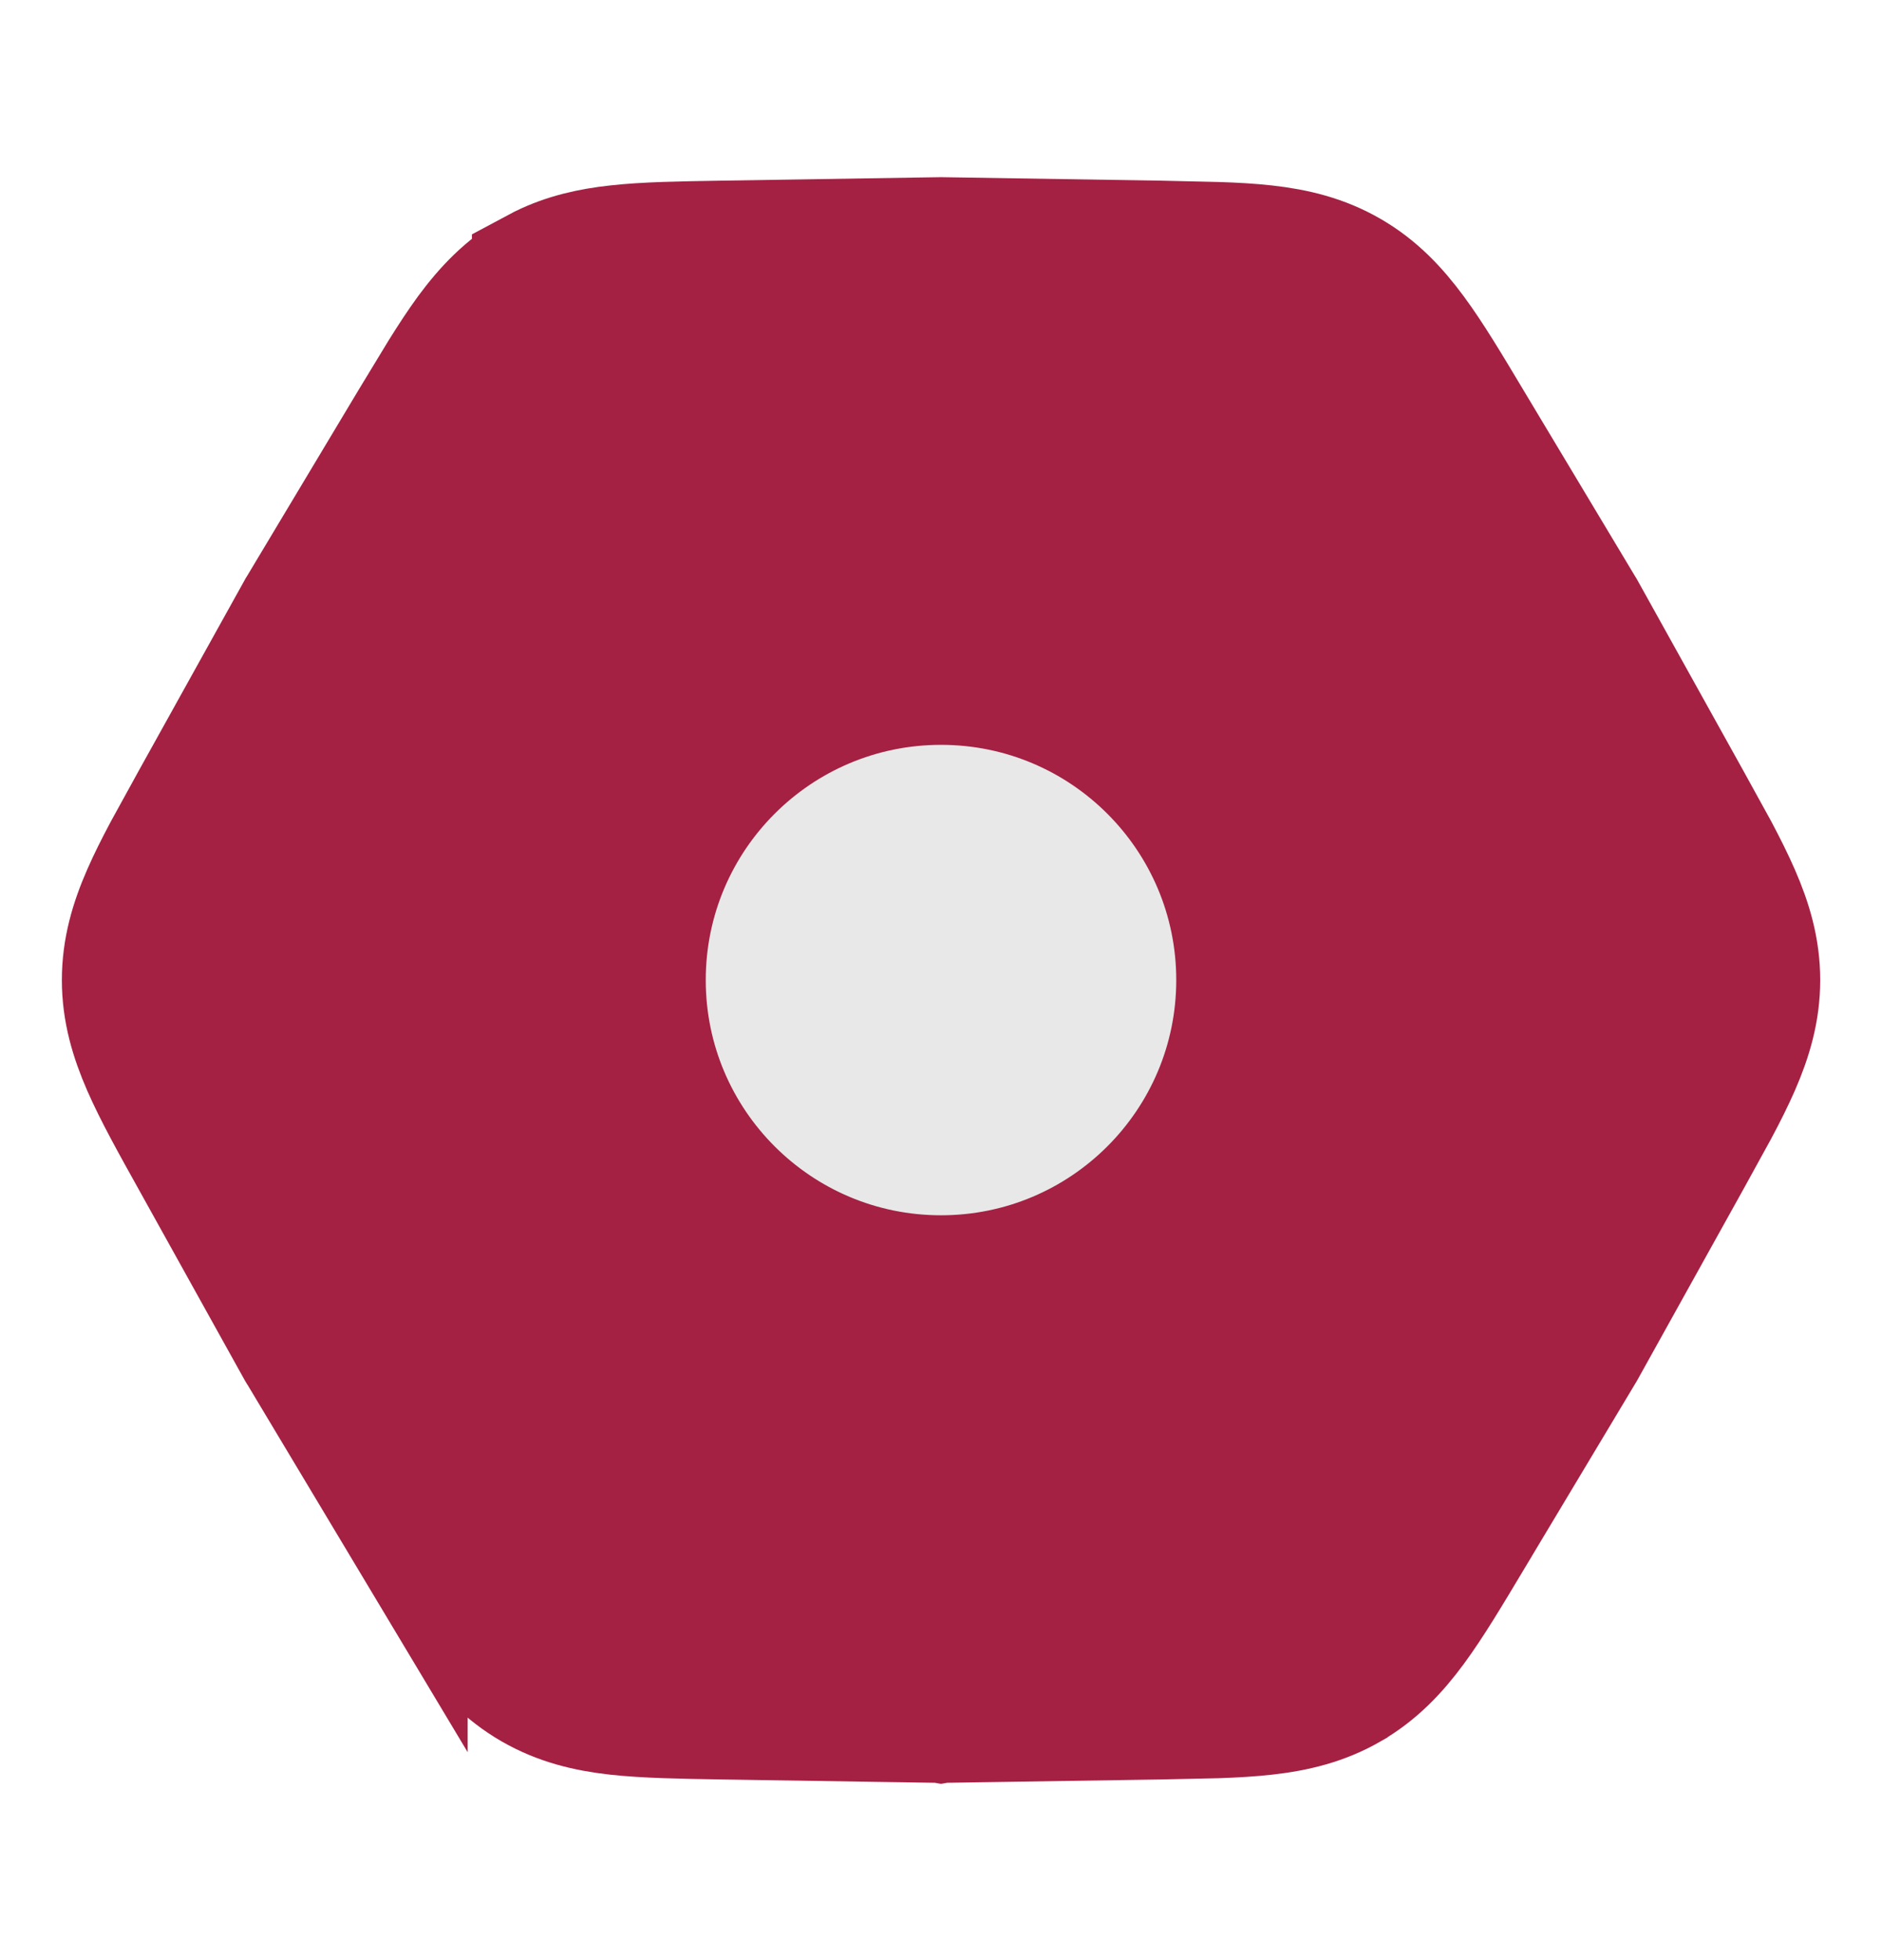 <svg width="24" height="25" viewBox="0 0 24 25" fill="none" xmlns="http://www.w3.org/2000/svg">
<path d="M12.012 3.01L14.787 3.054L15.522 3.071C15.747 3.078 15.953 3.09 16.139 3.111C16.526 3.154 16.885 3.241 17.23 3.441C17.575 3.64 17.829 3.908 18.061 4.222C18.284 4.523 18.514 4.909 18.786 5.364L20.213 7.744L20.22 7.755L20.226 7.765L21.575 10.192L21.929 10.835C22.034 11.034 22.126 11.218 22.201 11.39C22.357 11.747 22.462 12.102 22.462 12.5C22.462 12.899 22.357 13.253 22.201 13.611C22.126 13.782 22.034 13.966 21.928 14.165L21.574 14.809L20.226 17.235L20.22 17.245L20.214 17.255L18.787 19.636V19.637C18.515 20.091 18.285 20.477 18.063 20.778C17.832 21.092 17.577 21.36 17.232 21.56L17.231 21.561C16.886 21.759 16.527 21.846 16.14 21.889C15.954 21.91 15.748 21.922 15.523 21.93L14.789 21.946L12.012 21.989L12 21.991L11.988 21.989L9.213 21.946C8.684 21.937 8.234 21.93 7.862 21.889C7.475 21.846 7.115 21.759 6.769 21.559C6.425 21.36 6.17 21.093 5.938 20.779C5.716 20.477 5.486 20.091 5.214 19.636V19.637L3.787 17.255L3.78 17.245L3.774 17.235L2.427 14.81C2.169 14.347 1.95 13.954 1.8 13.611C1.644 13.253 1.539 12.899 1.539 12.5C1.539 12.102 1.643 11.747 1.8 11.389C1.875 11.217 1.967 11.034 2.073 10.835L2.427 10.191L3.774 7.766L3.78 7.755L3.787 7.744L5.213 5.364L5.594 4.736C5.713 4.545 5.826 4.373 5.936 4.222C6.168 3.908 6.423 3.639 6.768 3.44L6.768 3.439L6.899 3.369C7.205 3.219 7.522 3.148 7.861 3.111C8.233 3.069 8.682 3.063 9.211 3.054L11.988 3.01H12.012Z" fill="#A42143" stroke="#A42143" stroke-width="1.5"/>
<path d="M12 8.75C14.071 8.75 15.75 10.429 15.75 12.5C15.75 14.571 14.071 16.25 12 16.25C9.929 16.25 8.25 14.571 8.25 12.5C8.25 10.429 9.929 8.75 12 8.75Z" fill="#E8E8E8" stroke="#A42143" stroke-width="1.5"/>
</svg>
